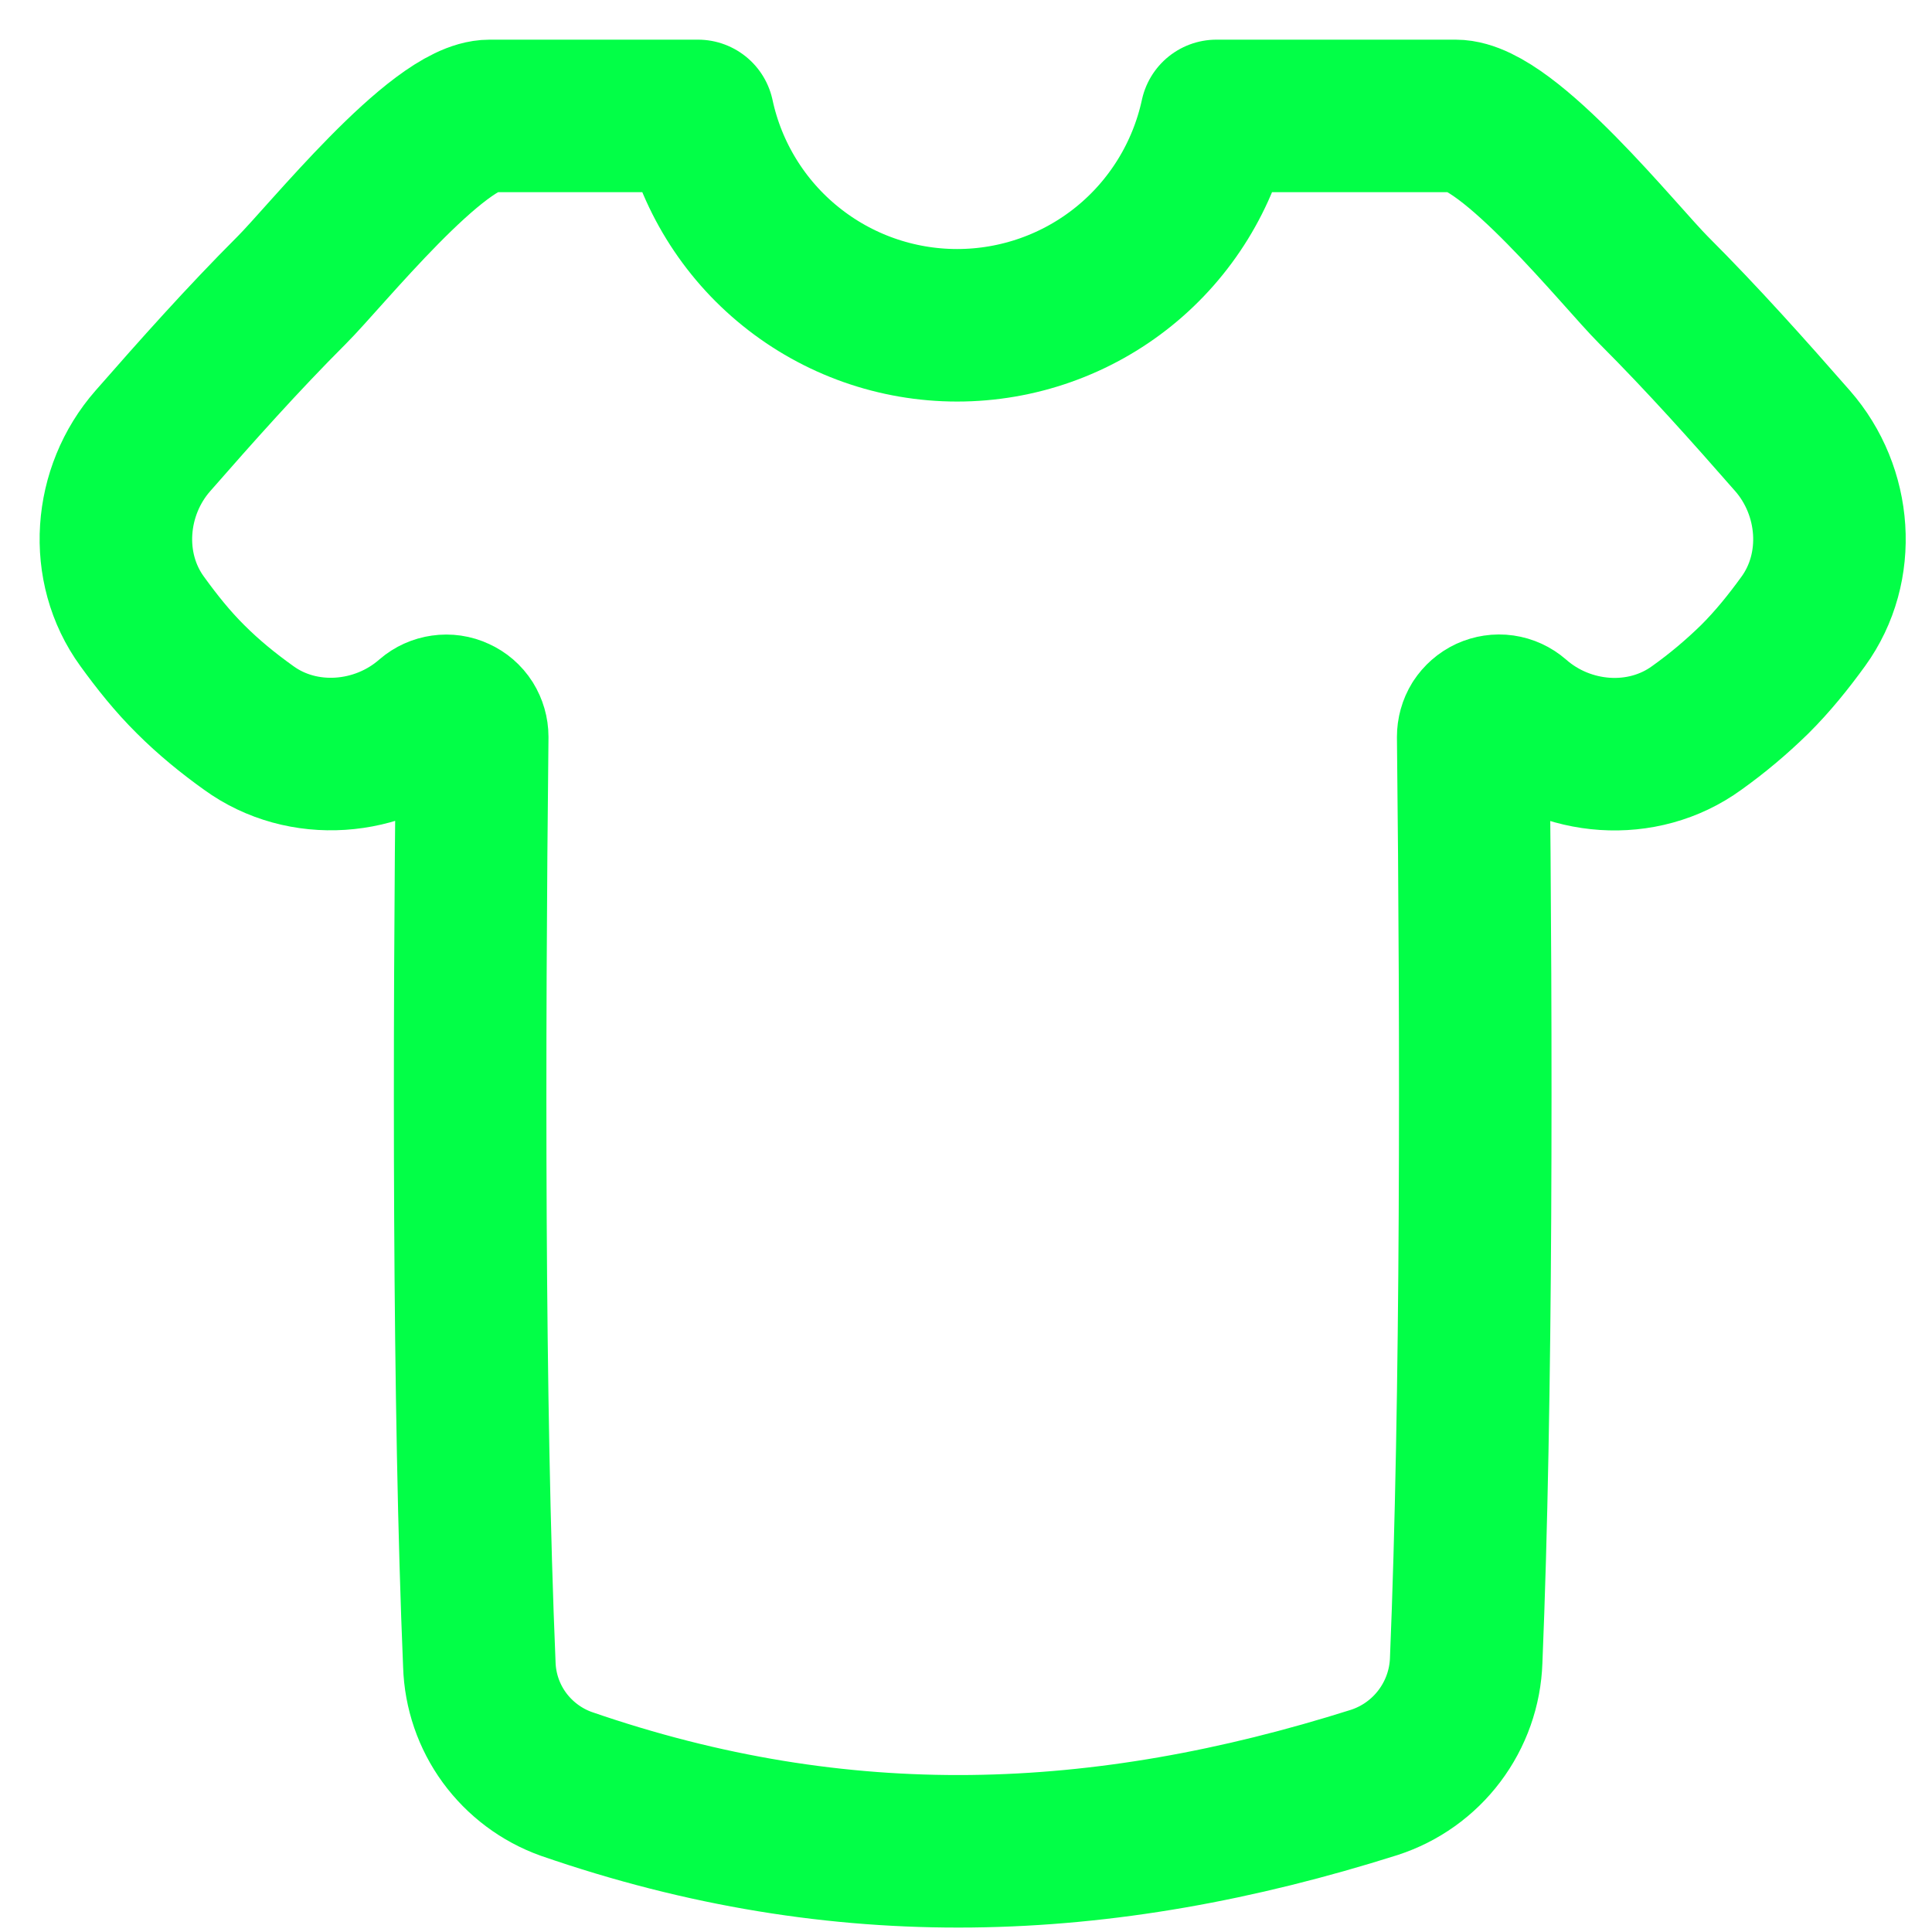 <svg width="100%" height="100%" viewBox="0 0 19 19" fill="none" xmlns="http://www.w3.org/2000/svg">
<path d="M6.864 1.14H4.816C4.306 1.14 3.201 2.522 2.869 2.853C2.383 3.339 1.935 3.843 1.504 4.335C1.069 4.83 1.011 5.579 1.398 6.111C1.542 6.31 1.697 6.505 1.875 6.681C2.052 6.858 2.245 7.015 2.445 7.158C2.976 7.544 3.727 7.486 4.222 7.052C4.259 7.02 4.304 7 4.353 6.993C4.401 6.986 4.451 6.993 4.495 7.014C4.54 7.034 4.578 7.067 4.604 7.108C4.63 7.15 4.644 7.198 4.644 7.247C4.611 10.274 4.607 13.819 4.714 16.371C4.722 16.629 4.808 16.88 4.96 17.088C5.113 17.297 5.325 17.456 5.568 17.543C8.279 18.481 10.835 18.377 13.515 17.529C13.771 17.446 13.995 17.286 14.156 17.072C14.318 16.857 14.41 16.598 14.419 16.329C14.524 13.781 14.521 10.258 14.488 7.247C14.488 7.198 14.501 7.15 14.527 7.108C14.554 7.067 14.591 7.034 14.636 7.013C14.68 6.993 14.73 6.985 14.778 6.992C14.827 6.999 14.872 7.02 14.909 7.052C15.404 7.487 16.153 7.546 16.686 7.159C16.888 7.015 17.078 6.855 17.256 6.681C17.433 6.505 17.589 6.311 17.734 6.111C18.12 5.579 18.062 4.83 17.628 4.335C17.197 3.843 16.748 3.339 16.262 2.853C15.934 2.525 14.831 1.14 14.314 1.14H11.963C11.837 1.723 11.515 2.246 11.052 2.62C10.588 2.995 10.009 3.199 9.413 3.199C8.817 3.199 8.239 2.995 7.775 2.62C7.311 2.246 6.989 1.723 6.864 1.14Z" stroke="#02FF47" stroke-width="1.5" stroke-linecap="round" stroke-linejoin="round"/>
</svg>
